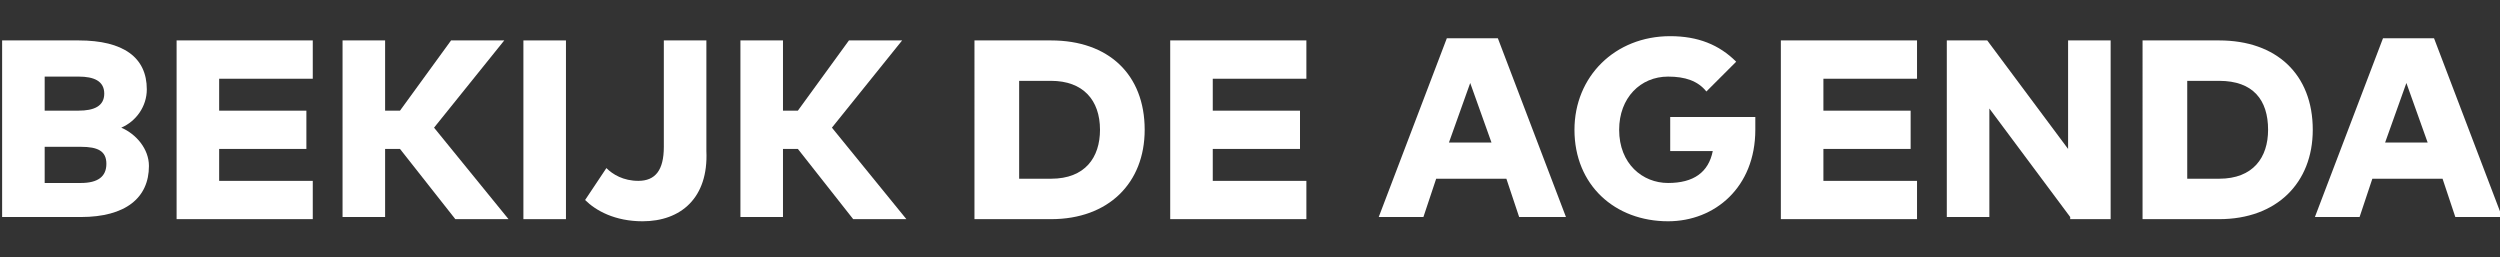 <?xml version="1.0" encoding="utf-8"?>
<!-- Generator: Adobe Illustrator 24.0.0, SVG Export Plug-In . SVG Version: 6.00 Build 0)  -->
<svg version="1.1" id="Laag_1" xmlns="http://www.w3.org/2000/svg" xmlns:xlink="http://www.w3.org/1999/xlink" x="0px" y="0px"
	 width="117.5px" height="12.1px" viewBox="0 0 117.5 12.1" style="enable-background:new 0 0 117.5 12.1;" xml:space="preserve">
<rect x="0" y="0" width="117.5" height="12.1" fill="#333333" stroke="none"/>
<style type="text/css">
	.st0{fill:#FFFFFF;}
</style>
<g>
	<path class="st0" d="M6.9,4.2c0,0.8-0.5,1.5-1.2,1.8c0.7,0.3,1.3,1,1.3,1.8c0,1.5-1.1,2.4-3.2,2.4H0.1V1.9h3.6
		C5.8,1.9,6.9,2.7,6.9,4.2z M2.1,5.2h1.6c0.7,0,1.2-0.2,1.2-0.8c0-0.6-0.5-0.8-1.2-0.8H2.1V5.2z M2.1,8.6h1.7C4.6,8.6,5,8.3,5,7.7
		c0-0.6-0.4-0.8-1.2-0.8H2.1V8.6z"/>
	<path class="st0" d="M8.3,10.2V1.9h6.4v1.8h-4.4v1.5h4.1v1.8h-4.1v1.5h4.4v1.8H8.3z"/>
	<path class="st0" d="M18.1,6.9v3.3h-2V1.9h2v3.3h0.7l2.4-3.3h2.5l-3.3,4.1l3.5,4.3h-2.5l-2.6-3.3H18.1z"/>
	<path class="st0" d="M24.6,10.2V1.9h2v8.4H24.6z"/>
	<path class="st0" d="M30.2,10.4c-1.3,0-2.2-0.5-2.7-1l1-1.5c0.3,0.3,0.8,0.6,1.5,0.6c0.8,0,1.2-0.5,1.2-1.6V1.9h2v5.2
		C33.3,9.3,32,10.4,30.2,10.4z"/>
	<path class="st0" d="M36.8,6.9v3.3h-2V1.9h2v3.3h0.7l2.4-3.3h2.5l-3.3,4.1l3.5,4.3h-2.5l-2.6-3.3H36.8z"/>
	<path class="st0" d="M53.8,6.1c0,2.5-1.7,4.2-4.4,4.2h-3.6V1.9h3.6C52.1,1.9,53.8,3.5,53.8,6.1z M47.9,8.4h1.5c1.6,0,2.3-1,2.3-2.3
		c0-1.4-0.8-2.3-2.3-2.3h-1.5V8.4z"/>
	<path class="st0" d="M55,10.2V1.9h6.4v1.8H57v1.5h4.1v1.8H57v1.5h4.4v1.8H55z"/>
	<path class="st0" d="M71.4,10.2l-0.6-1.8h-3.3l-0.6,1.8h-2.1l3.2-8.4h2.4l3.2,8.4H71.4z M70.1,6.7l-1-2.8l-1,2.8H70.1z"/>
	<path class="st0" d="M81.6,2.9l-1.4,1.4c-0.4-0.5-1-0.7-1.8-0.7c-1.3,0-2.3,1-2.3,2.5c0,1.6,1.1,2.5,2.3,2.5c1.2,0,1.9-0.5,2.1-1.5
		h-2V5.5h4c0,0.2,0,0.4,0,0.6c0,2.7-1.9,4.3-4.1,4.3c-2.5,0-4.4-1.7-4.4-4.3c0-2.5,1.9-4.4,4.5-4.4C79.8,1.7,80.8,2.1,81.6,2.9z"/>
	<path class="st0" d="M83.7,10.2V1.9h6.4v1.8h-4.4v1.5h4.1v1.8h-4.1v1.5h4.4v1.8H83.7z"/>
	<path class="st0" d="M97.3,10.2l-3.8-5.1v5.1h-2V1.9h1.9L97.2,7V1.9h2v8.4H97.3z"/>
	<path class="st0" d="M108.7,6.1c0,2.5-1.7,4.2-4.4,4.2h-3.6V1.9h3.6C107,1.9,108.7,3.5,108.7,6.1z M102.8,8.4h1.5
		c1.6,0,2.3-1,2.3-2.3c0-1.4-0.7-2.3-2.3-2.3h-1.5V8.4z"/>
	<path class="st0" d="M115.4,10.2l-0.6-1.8h-3.3l-0.6,1.8h-2.1l3.2-8.4h2.4l3.2,8.4H115.4z M114.1,6.7l-1-2.8l-1,2.8H114.1z"/>
</g>
</svg>
